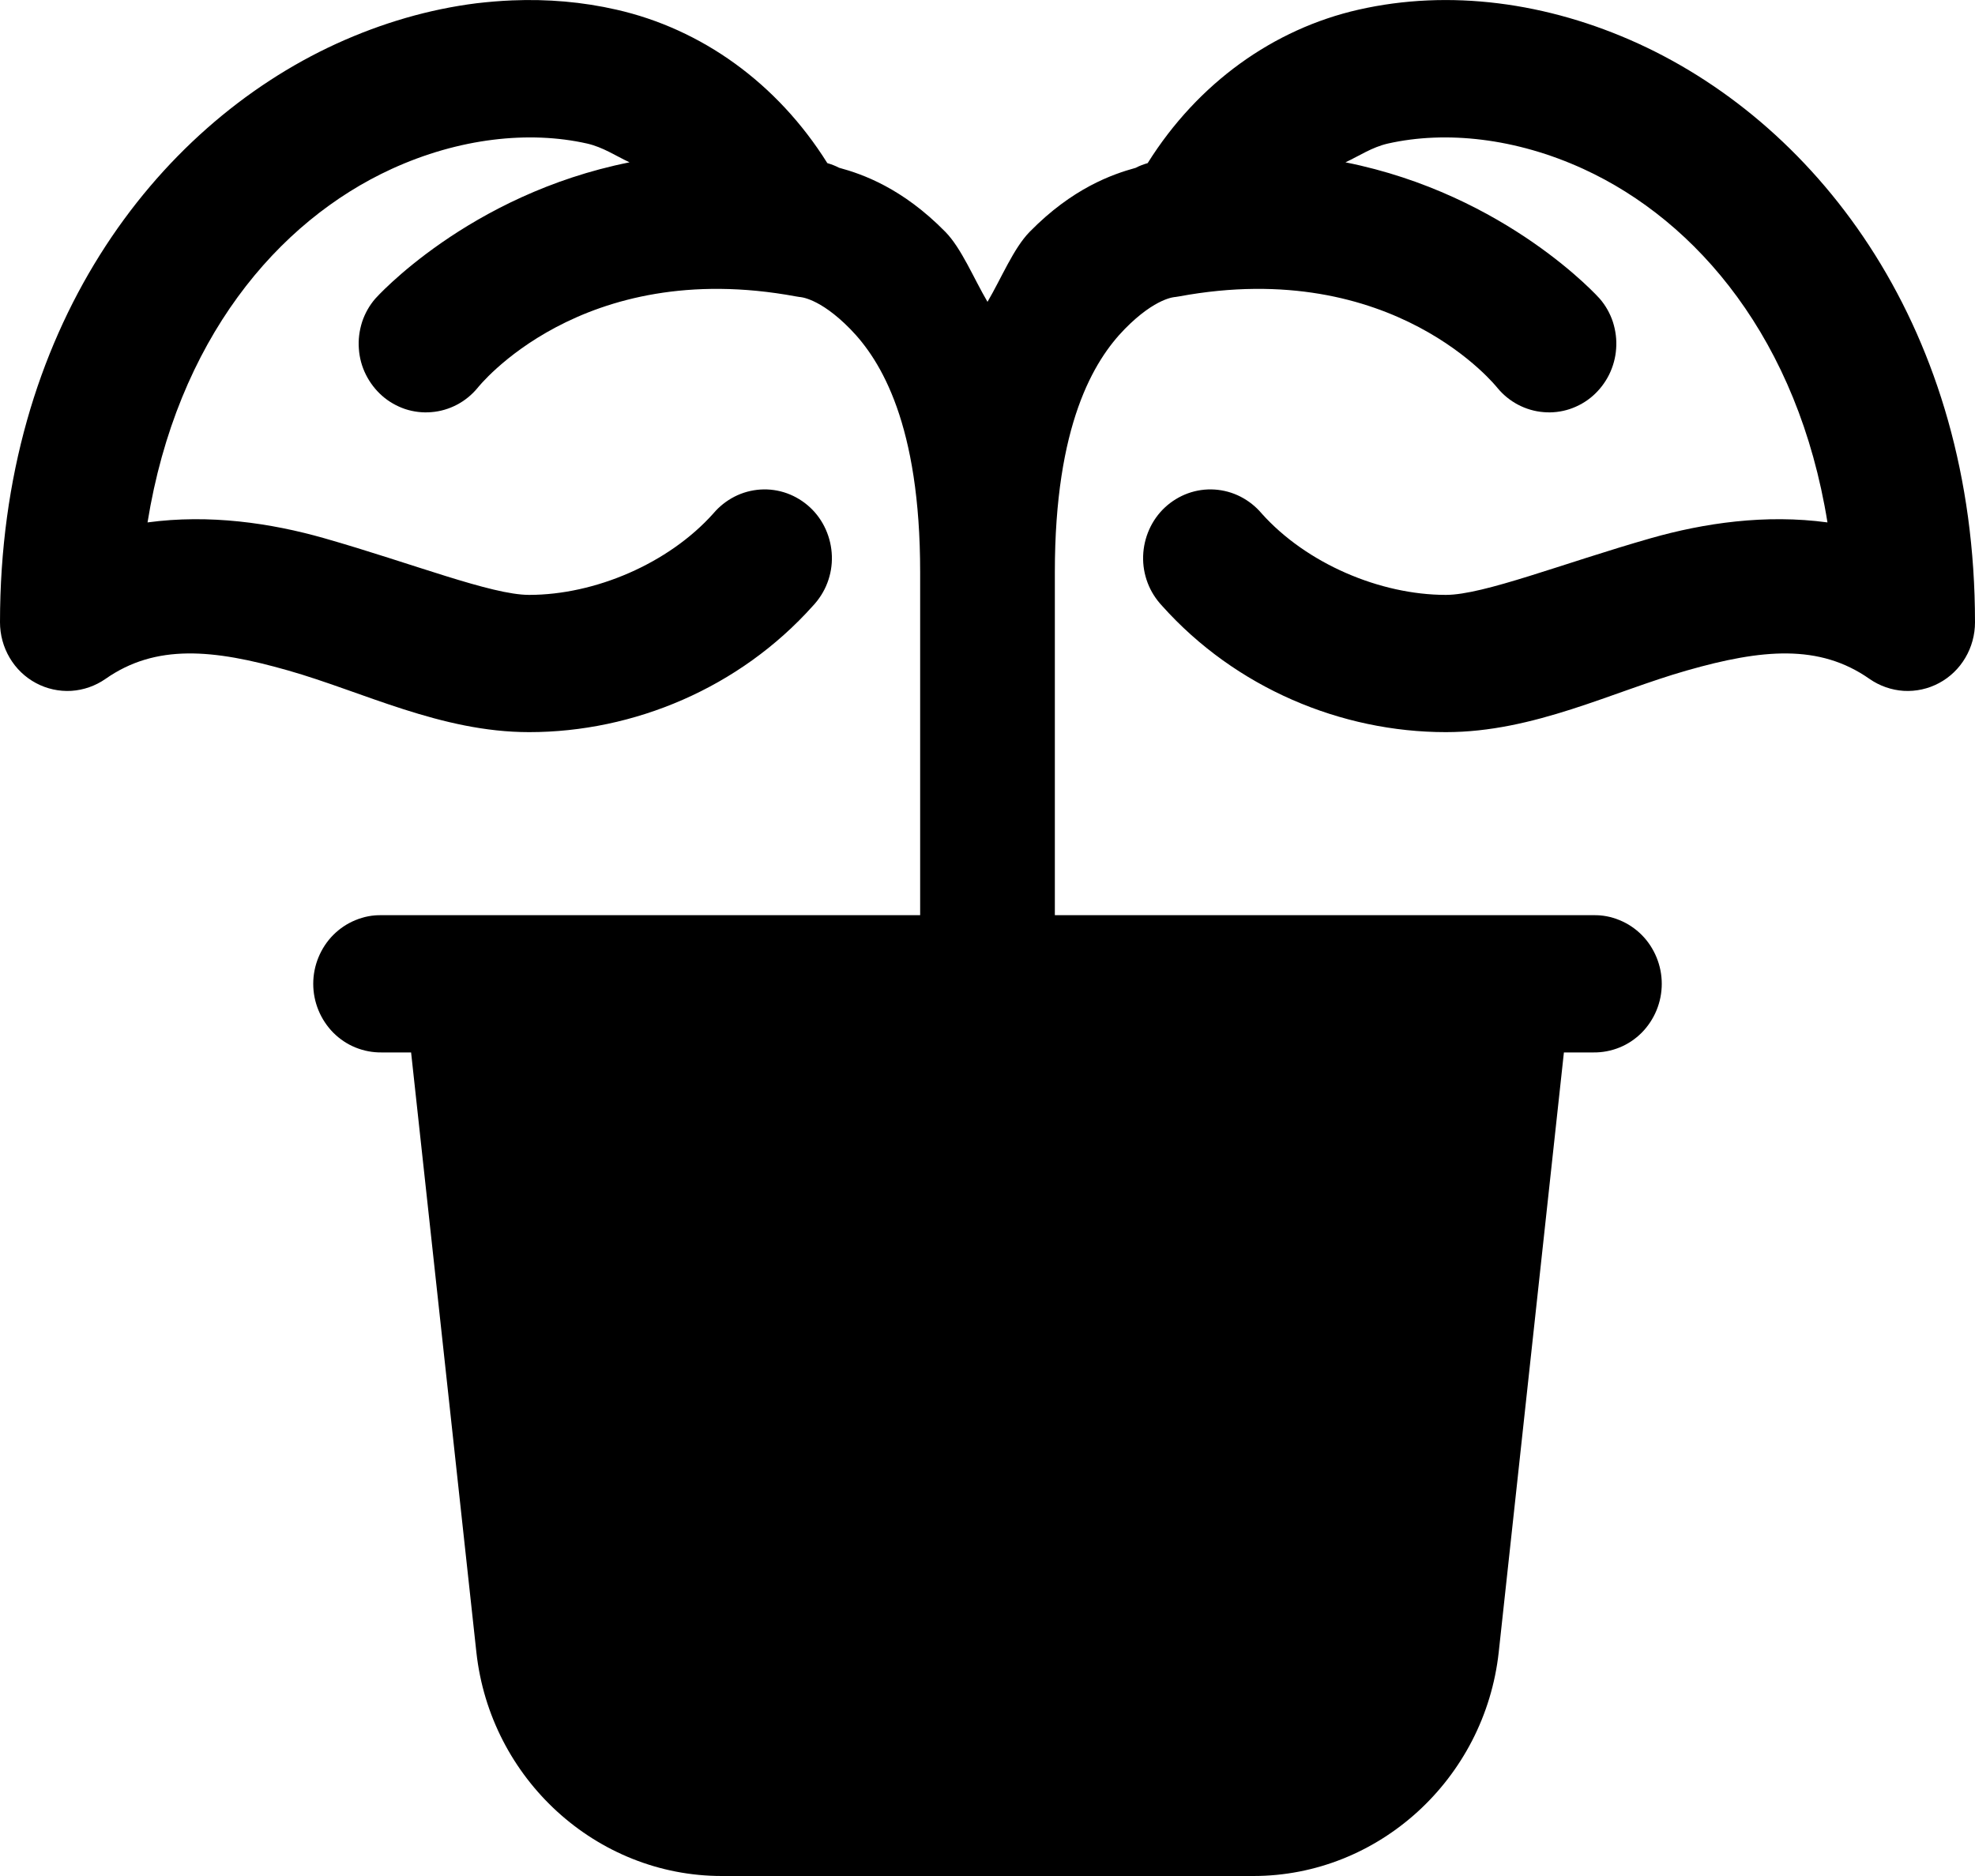 <svg width="20" height="19" viewBox="0 0 20 19" xmlns="http://www.w3.org/2000/svg">
<path d="M5.185 0.004C5.065 0.009 4.946 0.019 4.826 0.033C4.347 0.093 3.868 0.232 3.406 0.443C1.562 1.288 0 3.349 0 6.303C1.20333e-05 6.429 0.034 6.554 0.098 6.662C0.162 6.771 0.254 6.859 0.364 6.918C0.474 6.977 0.598 7.004 0.722 6.997C0.846 6.989 0.966 6.947 1.068 6.876C1.577 6.519 2.159 6.574 2.916 6.79C3.673 7.005 4.465 7.415 5.358 7.415C6.419 7.415 7.488 6.967 8.231 6.137C8.294 6.07 8.345 5.991 8.378 5.904C8.411 5.818 8.427 5.725 8.424 5.632C8.421 5.538 8.4 5.447 8.362 5.362C8.324 5.277 8.27 5.201 8.202 5.138C8.135 5.076 8.055 5.027 7.969 4.996C7.883 4.965 7.791 4.952 7.7 4.958C7.609 4.964 7.52 4.988 7.438 5.03C7.356 5.072 7.283 5.13 7.224 5.2C6.77 5.708 6.024 6.025 5.358 6.025C4.975 6.025 4.173 5.705 3.283 5.451C2.743 5.297 2.12 5.206 1.494 5.291C1.791 3.446 2.809 2.241 3.966 1.711C4.647 1.399 5.357 1.321 5.946 1.454C6.107 1.491 6.234 1.578 6.375 1.644C4.738 1.971 3.801 3.024 3.801 3.024C3.741 3.093 3.696 3.173 3.667 3.26C3.639 3.348 3.627 3.44 3.634 3.531C3.64 3.623 3.664 3.712 3.705 3.794C3.746 3.876 3.802 3.949 3.87 4.009C3.938 4.069 4.018 4.114 4.103 4.143C4.189 4.171 4.28 4.182 4.369 4.174C4.459 4.167 4.547 4.141 4.627 4.099C4.707 4.057 4.778 3.999 4.836 3.929C4.836 3.929 5.879 2.598 8.06 3.002C8.073 3.004 8.085 3.006 8.097 3.008C8.097 3.008 8.295 3.011 8.609 3.331C8.923 3.651 9.318 4.304 9.318 5.793V9.269H4.773H3.864C3.773 9.267 3.684 9.284 3.6 9.319C3.516 9.353 3.44 9.404 3.375 9.469C3.311 9.533 3.26 9.611 3.225 9.696C3.19 9.781 3.172 9.872 3.172 9.964C3.172 10.056 3.19 10.147 3.225 10.232C3.26 10.317 3.311 10.394 3.375 10.459C3.44 10.524 3.516 10.575 3.6 10.609C3.684 10.643 3.773 10.66 3.864 10.659H4.163L4.824 16.733C4.964 18.018 6.041 19 7.309 19H12.692C13.96 19 15.036 18.017 15.177 16.733L15.837 10.659H16.136C16.227 10.66 16.316 10.643 16.4 10.609C16.484 10.575 16.56 10.524 16.625 10.459C16.689 10.394 16.74 10.317 16.775 10.232C16.81 10.147 16.828 10.056 16.828 9.964C16.828 9.872 16.81 9.781 16.775 9.696C16.74 9.611 16.689 9.533 16.625 9.469C16.56 9.404 16.484 9.353 16.4 9.319C16.316 9.284 16.227 9.267 16.136 9.269H15.227H10.682V5.793C10.682 4.304 11.077 3.651 11.391 3.331C11.705 3.011 11.902 3.008 11.902 3.008C11.914 3.006 11.927 3.004 11.94 3.002C14.121 2.598 15.164 3.929 15.164 3.929C15.222 3.999 15.293 4.057 15.373 4.099C15.453 4.141 15.541 4.167 15.631 4.174C15.72 4.182 15.811 4.171 15.896 4.143C15.982 4.114 16.062 4.069 16.13 4.009C16.198 3.949 16.254 3.876 16.295 3.794C16.335 3.712 16.36 3.623 16.366 3.531C16.373 3.44 16.361 3.348 16.333 3.26C16.304 3.173 16.259 3.093 16.199 3.024C16.199 3.024 15.262 1.971 13.625 1.644C13.766 1.578 13.893 1.491 14.054 1.454C14.643 1.321 15.353 1.399 16.034 1.711C17.191 2.241 18.209 3.446 18.506 5.291C17.88 5.206 17.257 5.297 16.717 5.451C15.827 5.705 15.025 6.025 14.642 6.025C13.976 6.025 13.23 5.708 12.776 5.2C12.717 5.13 12.644 5.072 12.562 5.03C12.48 4.988 12.391 4.964 12.3 4.958C12.209 4.952 12.117 4.965 12.031 4.996C11.945 5.027 11.865 5.076 11.798 5.138C11.73 5.201 11.676 5.277 11.638 5.362C11.6 5.447 11.579 5.538 11.576 5.632C11.573 5.725 11.589 5.818 11.622 5.904C11.655 5.991 11.706 6.07 11.769 6.137C12.512 6.967 13.581 7.415 14.642 7.415C15.535 7.415 16.327 7.005 17.084 6.79C17.841 6.574 18.423 6.519 18.932 6.876C19.034 6.947 19.154 6.989 19.278 6.997C19.402 7.004 19.526 6.977 19.636 6.918C19.746 6.859 19.838 6.771 19.902 6.662C19.966 6.554 20 6.429 20 6.303C20 3.349 18.438 1.288 16.594 0.443C15.671 0.021 14.675 -0.111 13.757 0.098C12.898 0.293 12.131 0.839 11.622 1.652C11.581 1.664 11.54 1.679 11.502 1.699L11.5 1.7C11.264 1.765 10.861 1.905 10.427 2.348C10.264 2.514 10.142 2.815 10 3.057C9.858 2.815 9.736 2.514 9.573 2.348C9.137 1.904 8.733 1.763 8.497 1.699C8.459 1.679 8.419 1.664 8.378 1.652C7.869 0.839 7.102 0.293 6.243 0.098C5.899 0.019 5.543 -0.011 5.185 0.004Z" />
</svg>
